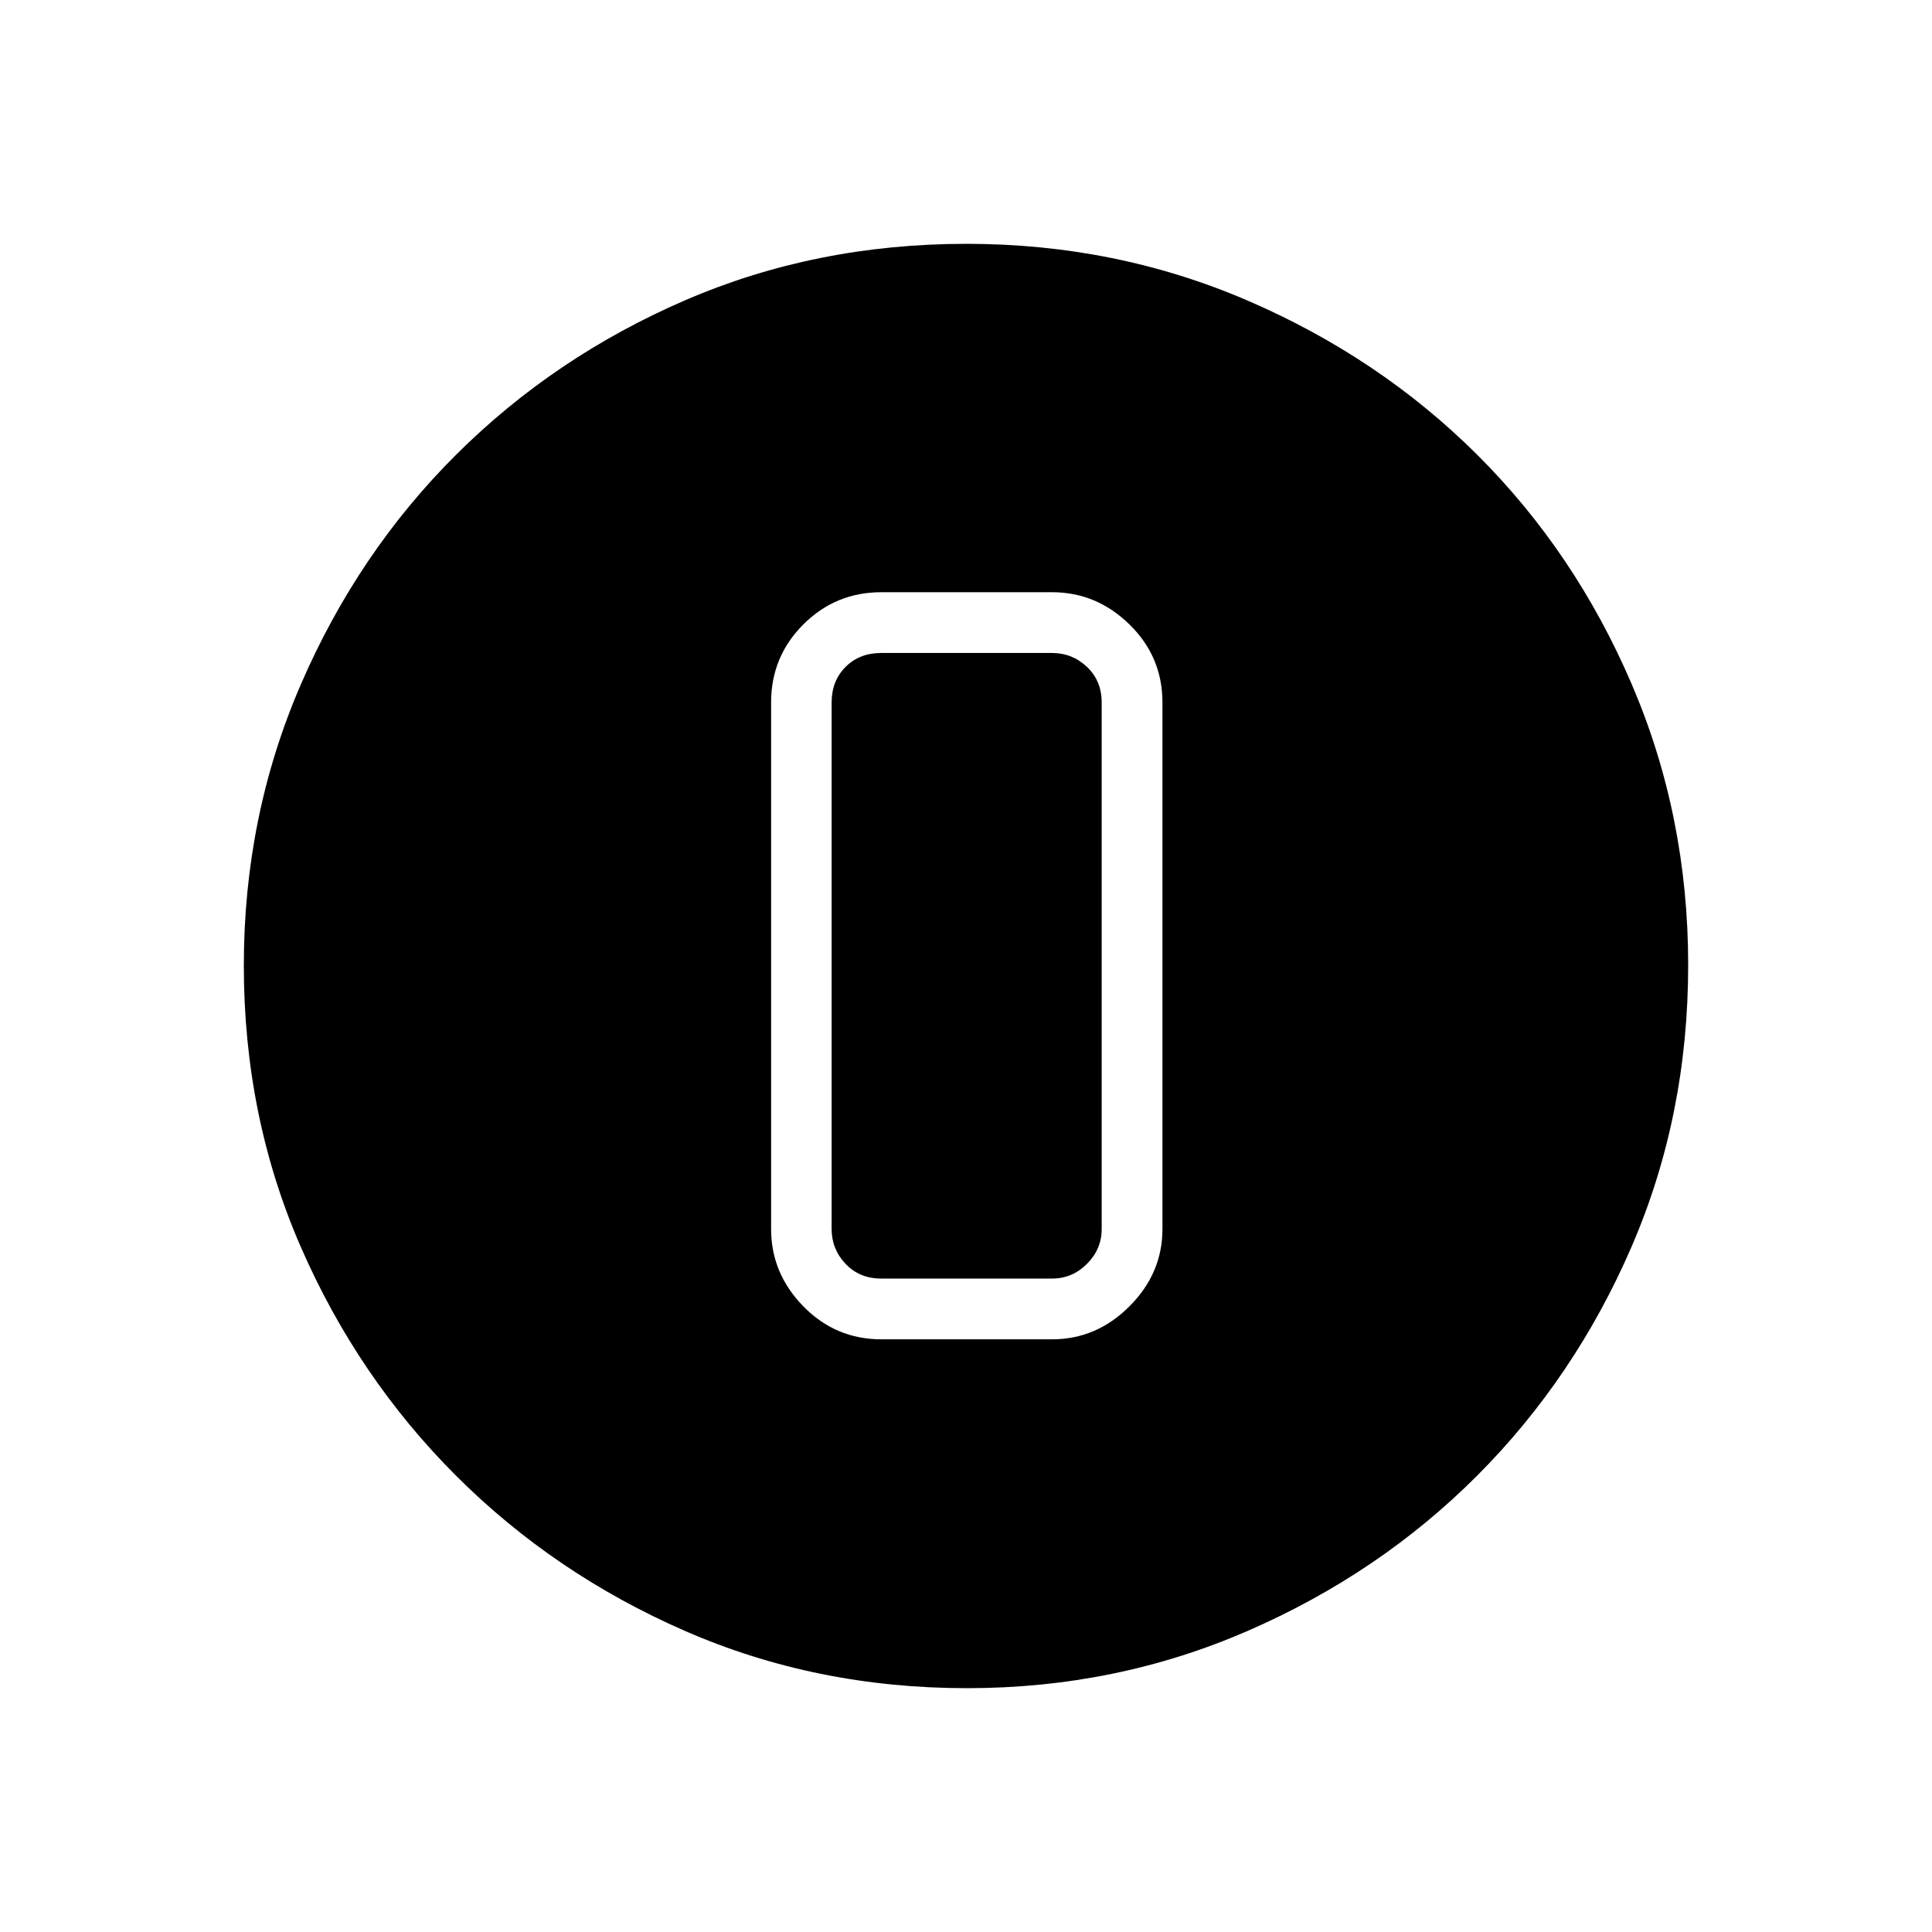 <svg xmlns="http://www.w3.org/2000/svg" height="48" viewBox="0 96 960 960" width="48"><path d="M480.513 934.846q-74.964 0-140.016-28.386-65.051-28.386-113.889-77.19-48.838-48.805-77.146-113.68t-28.308-139.843q0-74.28 28.386-139.79 28.386-65.511 77.19-114.099 48.805-48.588 113.68-76.646t139.843-28.058q74.28 0 139.796 28.254 65.517 28.254 114.099 76.691 48.582 48.436 76.64 113.855 28.058 65.418 28.058 139.533 0 74.964-28.136 140.016-28.136 65.051-76.69 113.705-48.555 48.653-113.974 77.146-65.418 28.492-139.533 28.492ZM437.961 761.5h84.847q22.012 0 38.41-16.398 16.397-16.398 16.397-38.41V445.077q0-22.781-16.397-38.795-16.398-16.013-38.41-16.013h-84.847q-22.781 0-38.794 16.013-16.013 16.014-16.013 38.795v261.615q0 22.012 16.013 38.41Q415.18 761.5 437.961 761.5Zm-.115-341.038h84.962q10 0 17.307 6.923 7.308 6.923 7.308 17.692v261.615q0 10-7.308 17.308-7.307 7.308-17.307 7.308h-84.962q-10.769 0-17.692-7.308t-6.923-17.308V445.077q0-10.769 6.923-17.692t17.692-6.923Z"/></svg>